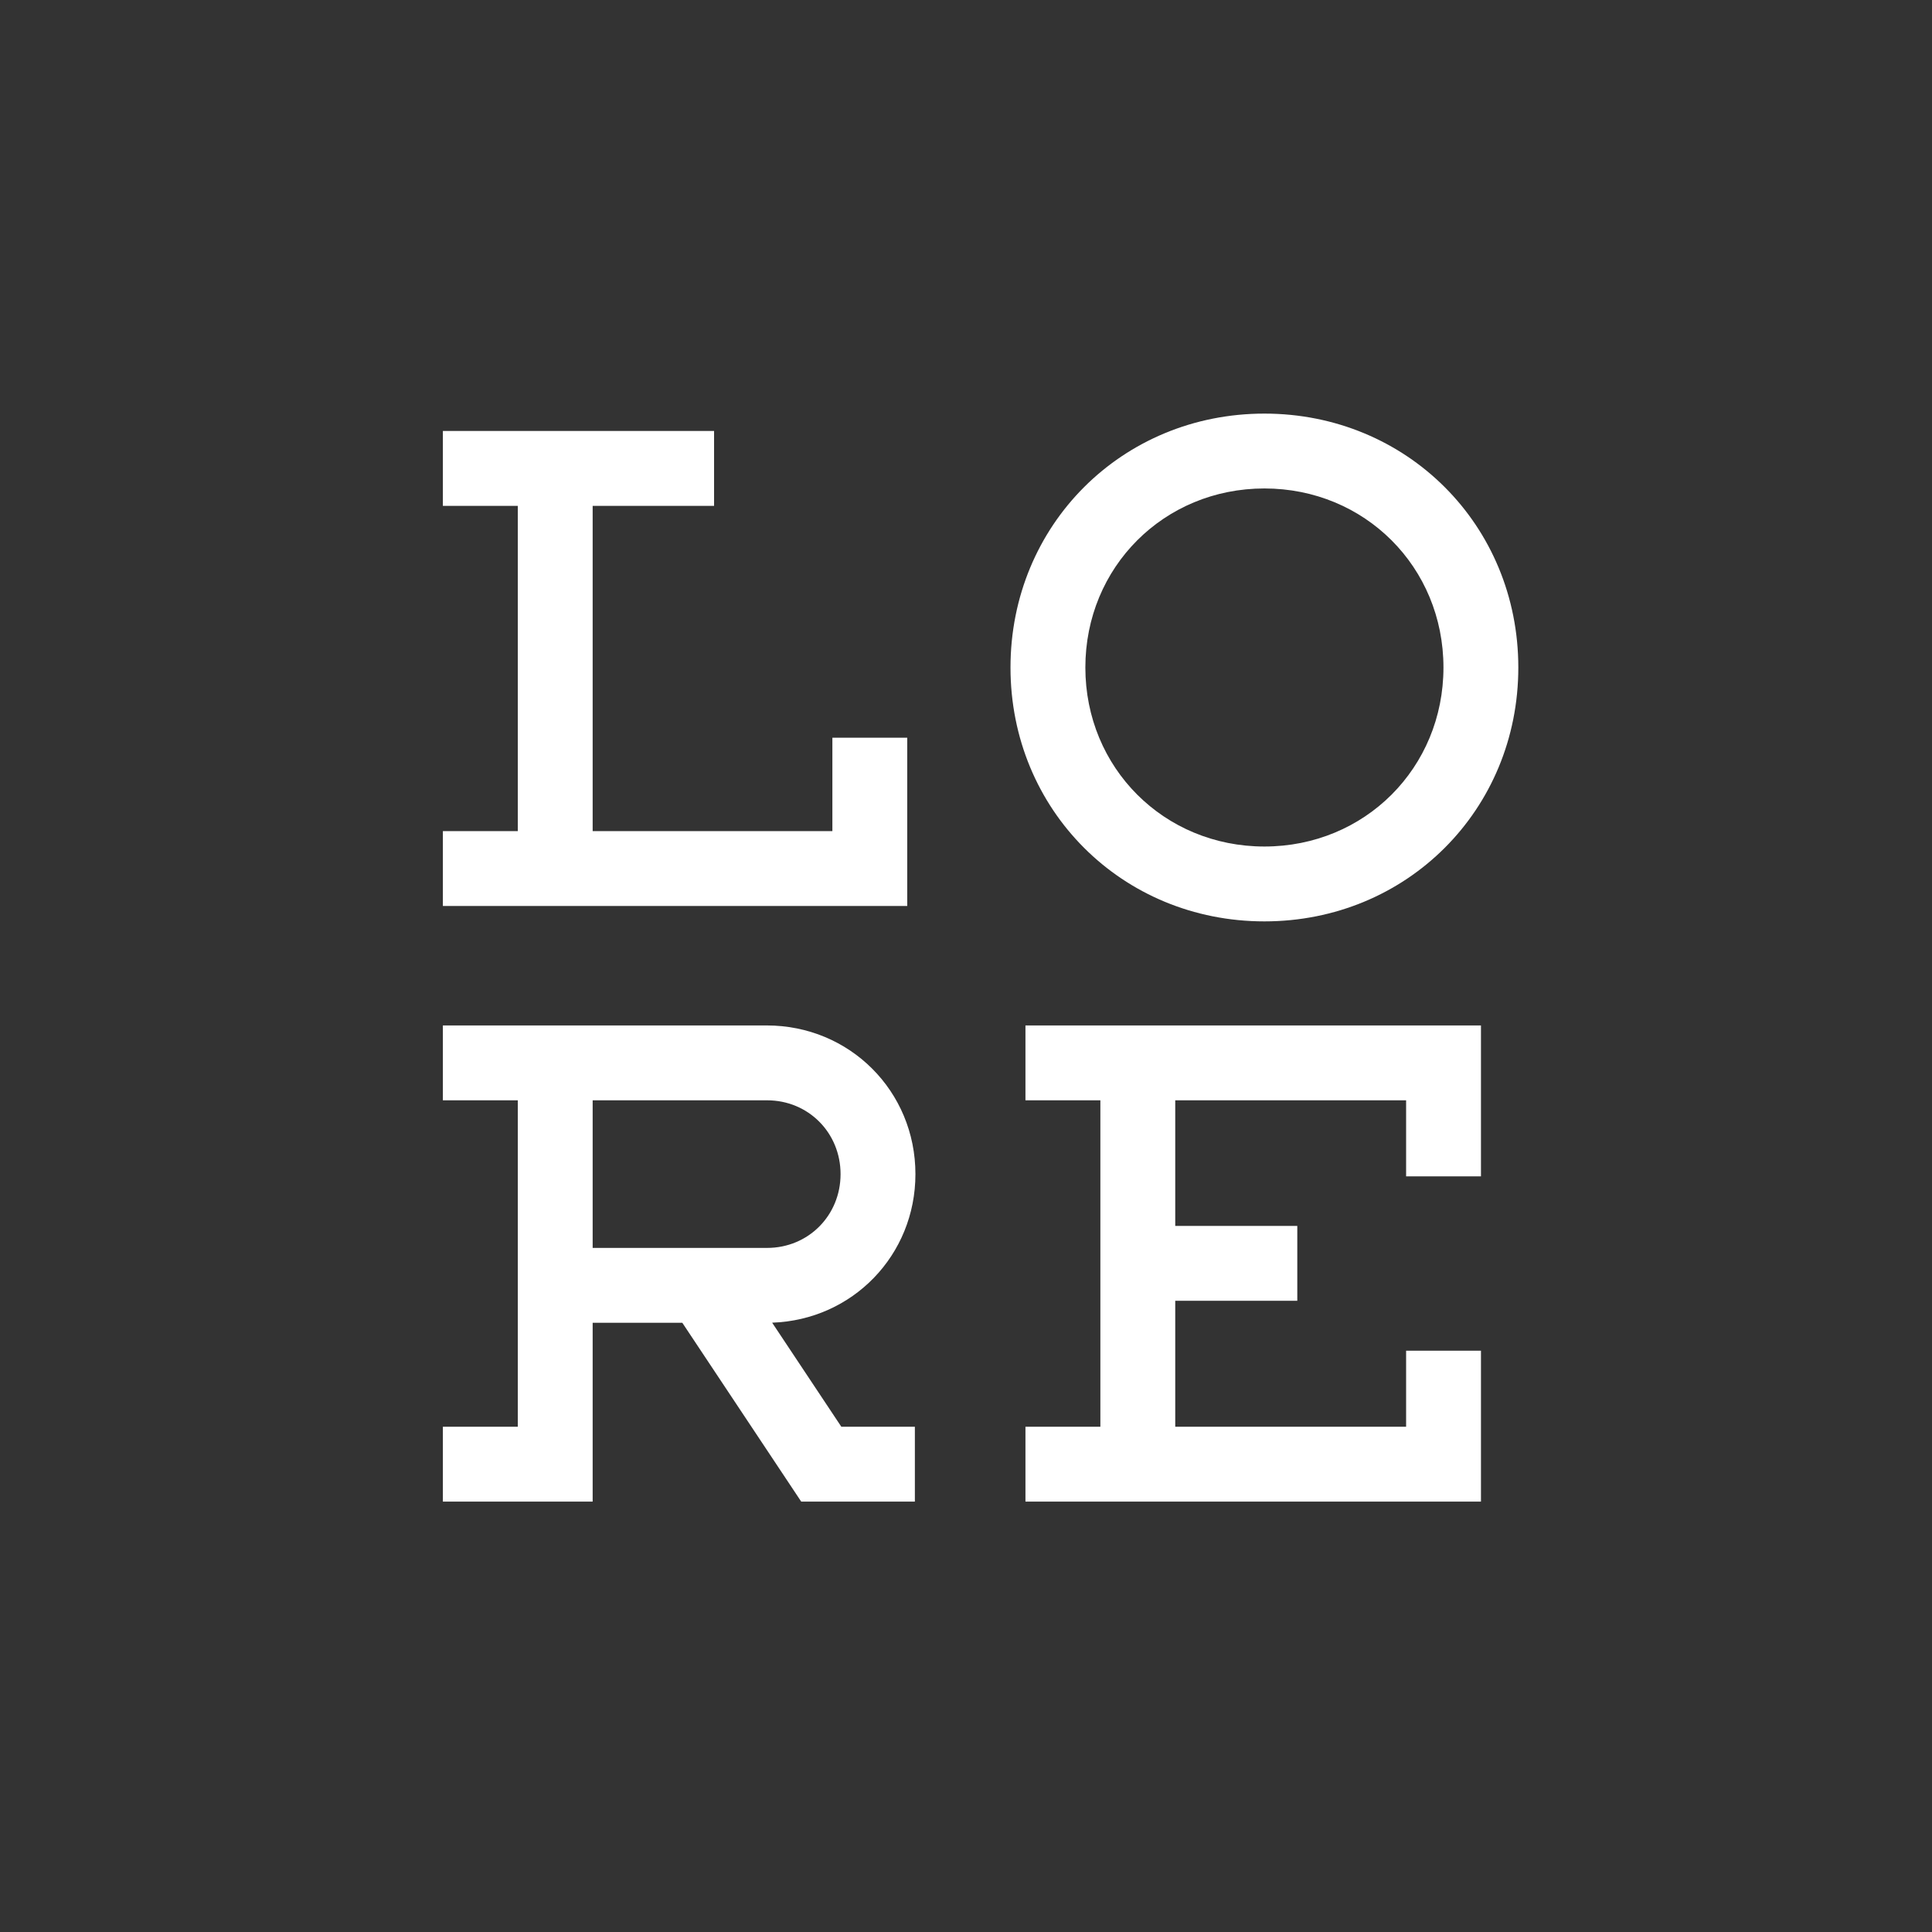 <?xml version="1.0" encoding="utf-8"?>
<!-- Generator: Adobe Illustrator 15.1.0, SVG Export Plug-In . SVG Version: 6.00 Build 0)  -->
<!DOCTYPE svg PUBLIC "-//W3C//DTD SVG 1.1//EN" "http://www.w3.org/Graphics/SVG/1.1/DTD/svg11.dtd">
<svg version="1.1" xmlns="http://www.w3.org/2000/svg" xmlns:xlink="http://www.w3.org/1999/xlink" x="0px" y="0px" width="350px"
	 height="350px" viewBox="-47 -47 350 350" enable-background="new -47 -47 350 350" xml:space="preserve">
<rect x="-47" y="-47" width="350" height="350" fill="#333333" stroke="none"/>
<g id="Layer_1">
	<g id="Layer_1_1_">
	</g>
</g>
<g id="OGrid_1_">
	<path fill="#FFFFFF" d="M118.838,165.701c0-15.022-11.909-26.932-26.932-26.932H33.231v13.562h13.572v59.139H33.231v13.562h27.135
		v-32.399h16.241l21.542,32.399h20.589v-13.562h-13.32l-12.536-18.854C107.441,192.113,118.838,180.397,118.838,165.701z
		 M91.968,179.071H60.366v-26.739h31.602c7.462,0,13.308,5.873,13.308,13.372C105.275,173.199,99.43,179.071,91.968,179.071z
		 M117.355,86.642h-13.562v16.921H60.366V44.64h21.995V31.077h-49.13V44.64h13.572v58.923H33.231v13.562h84.125V86.642z
		 M138.77,152.332h13.572v59.139H138.77v13.562h82.521v-27.34h-13.562v13.777h-41.824v-22.822h22.112v-13.562h-22.112v-22.754
		h41.824v13.777h13.562v-27.34H138.77V152.332z M182.059,119.916c25.794,0,45.999-20.203,45.999-45.992
		c0-25.792-20.205-45.996-45.999-45.996c-25.793,0-45.999,20.204-45.999,45.996C136.06,99.713,156.266,119.916,182.059,119.916z
		 M182.059,41.489c18.188,0,32.437,14.246,32.437,32.434c0,18.186-14.248,32.432-32.437,32.432s-32.436-14.246-32.436-32.432
		C149.623,55.735,163.87,41.489,182.059,41.489z"/>
</g>
</svg>
